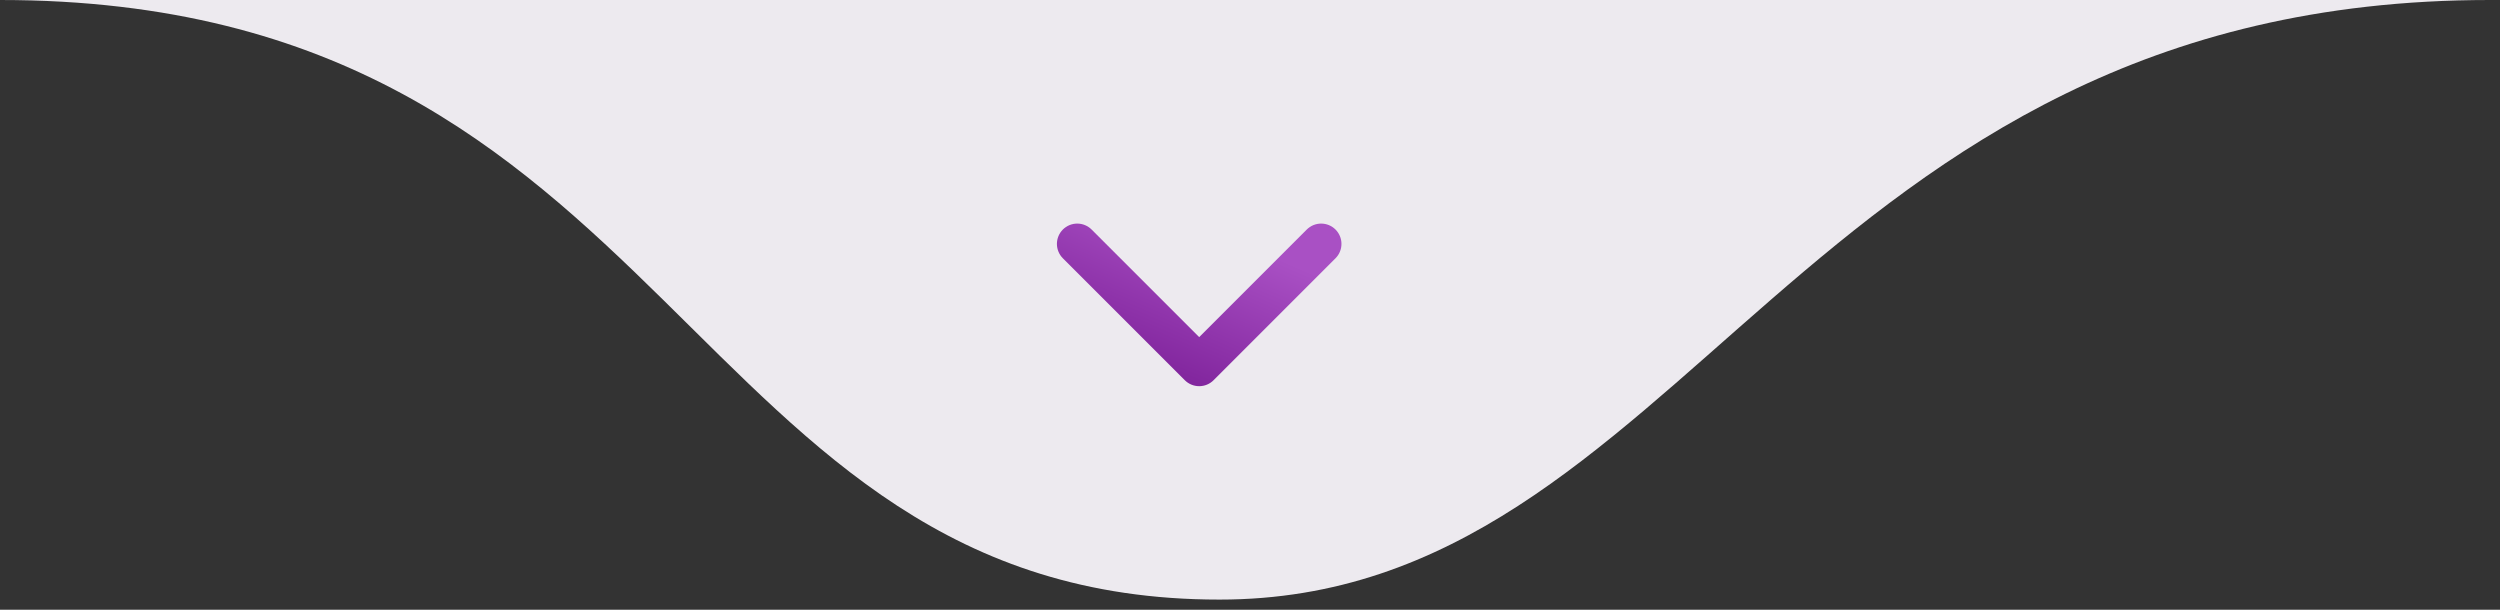 <svg width="123" height="30" viewBox="0 0 123 30" fill="none" xmlns="http://www.w3.org/2000/svg">
<rect x="0" y="0" width="123" height="30" fill="#333333" stroke="none"/>
<path d="M60 29.5C33.5 29.5 33.5 0 0 0H122.5C88.5 0 83 29.5 60 29.5Z" fill="#EDEAEF"/>
<path d="M53 12L59 18L65 12" stroke="url(#paint0_linear_73_5324)" stroke-width="2" stroke-linecap="round" stroke-linejoin="round"/>
<defs>
<linearGradient id="paint0_linear_73_5324" x1="63.14" y1="12.81" x2="60.242" y2="19.492" gradientUnits="userSpaceOnUse">
<stop stop-color="#A950C4"/>
<stop offset="1" stop-color="#82269E"/>
</linearGradient>
</defs>
</svg>
